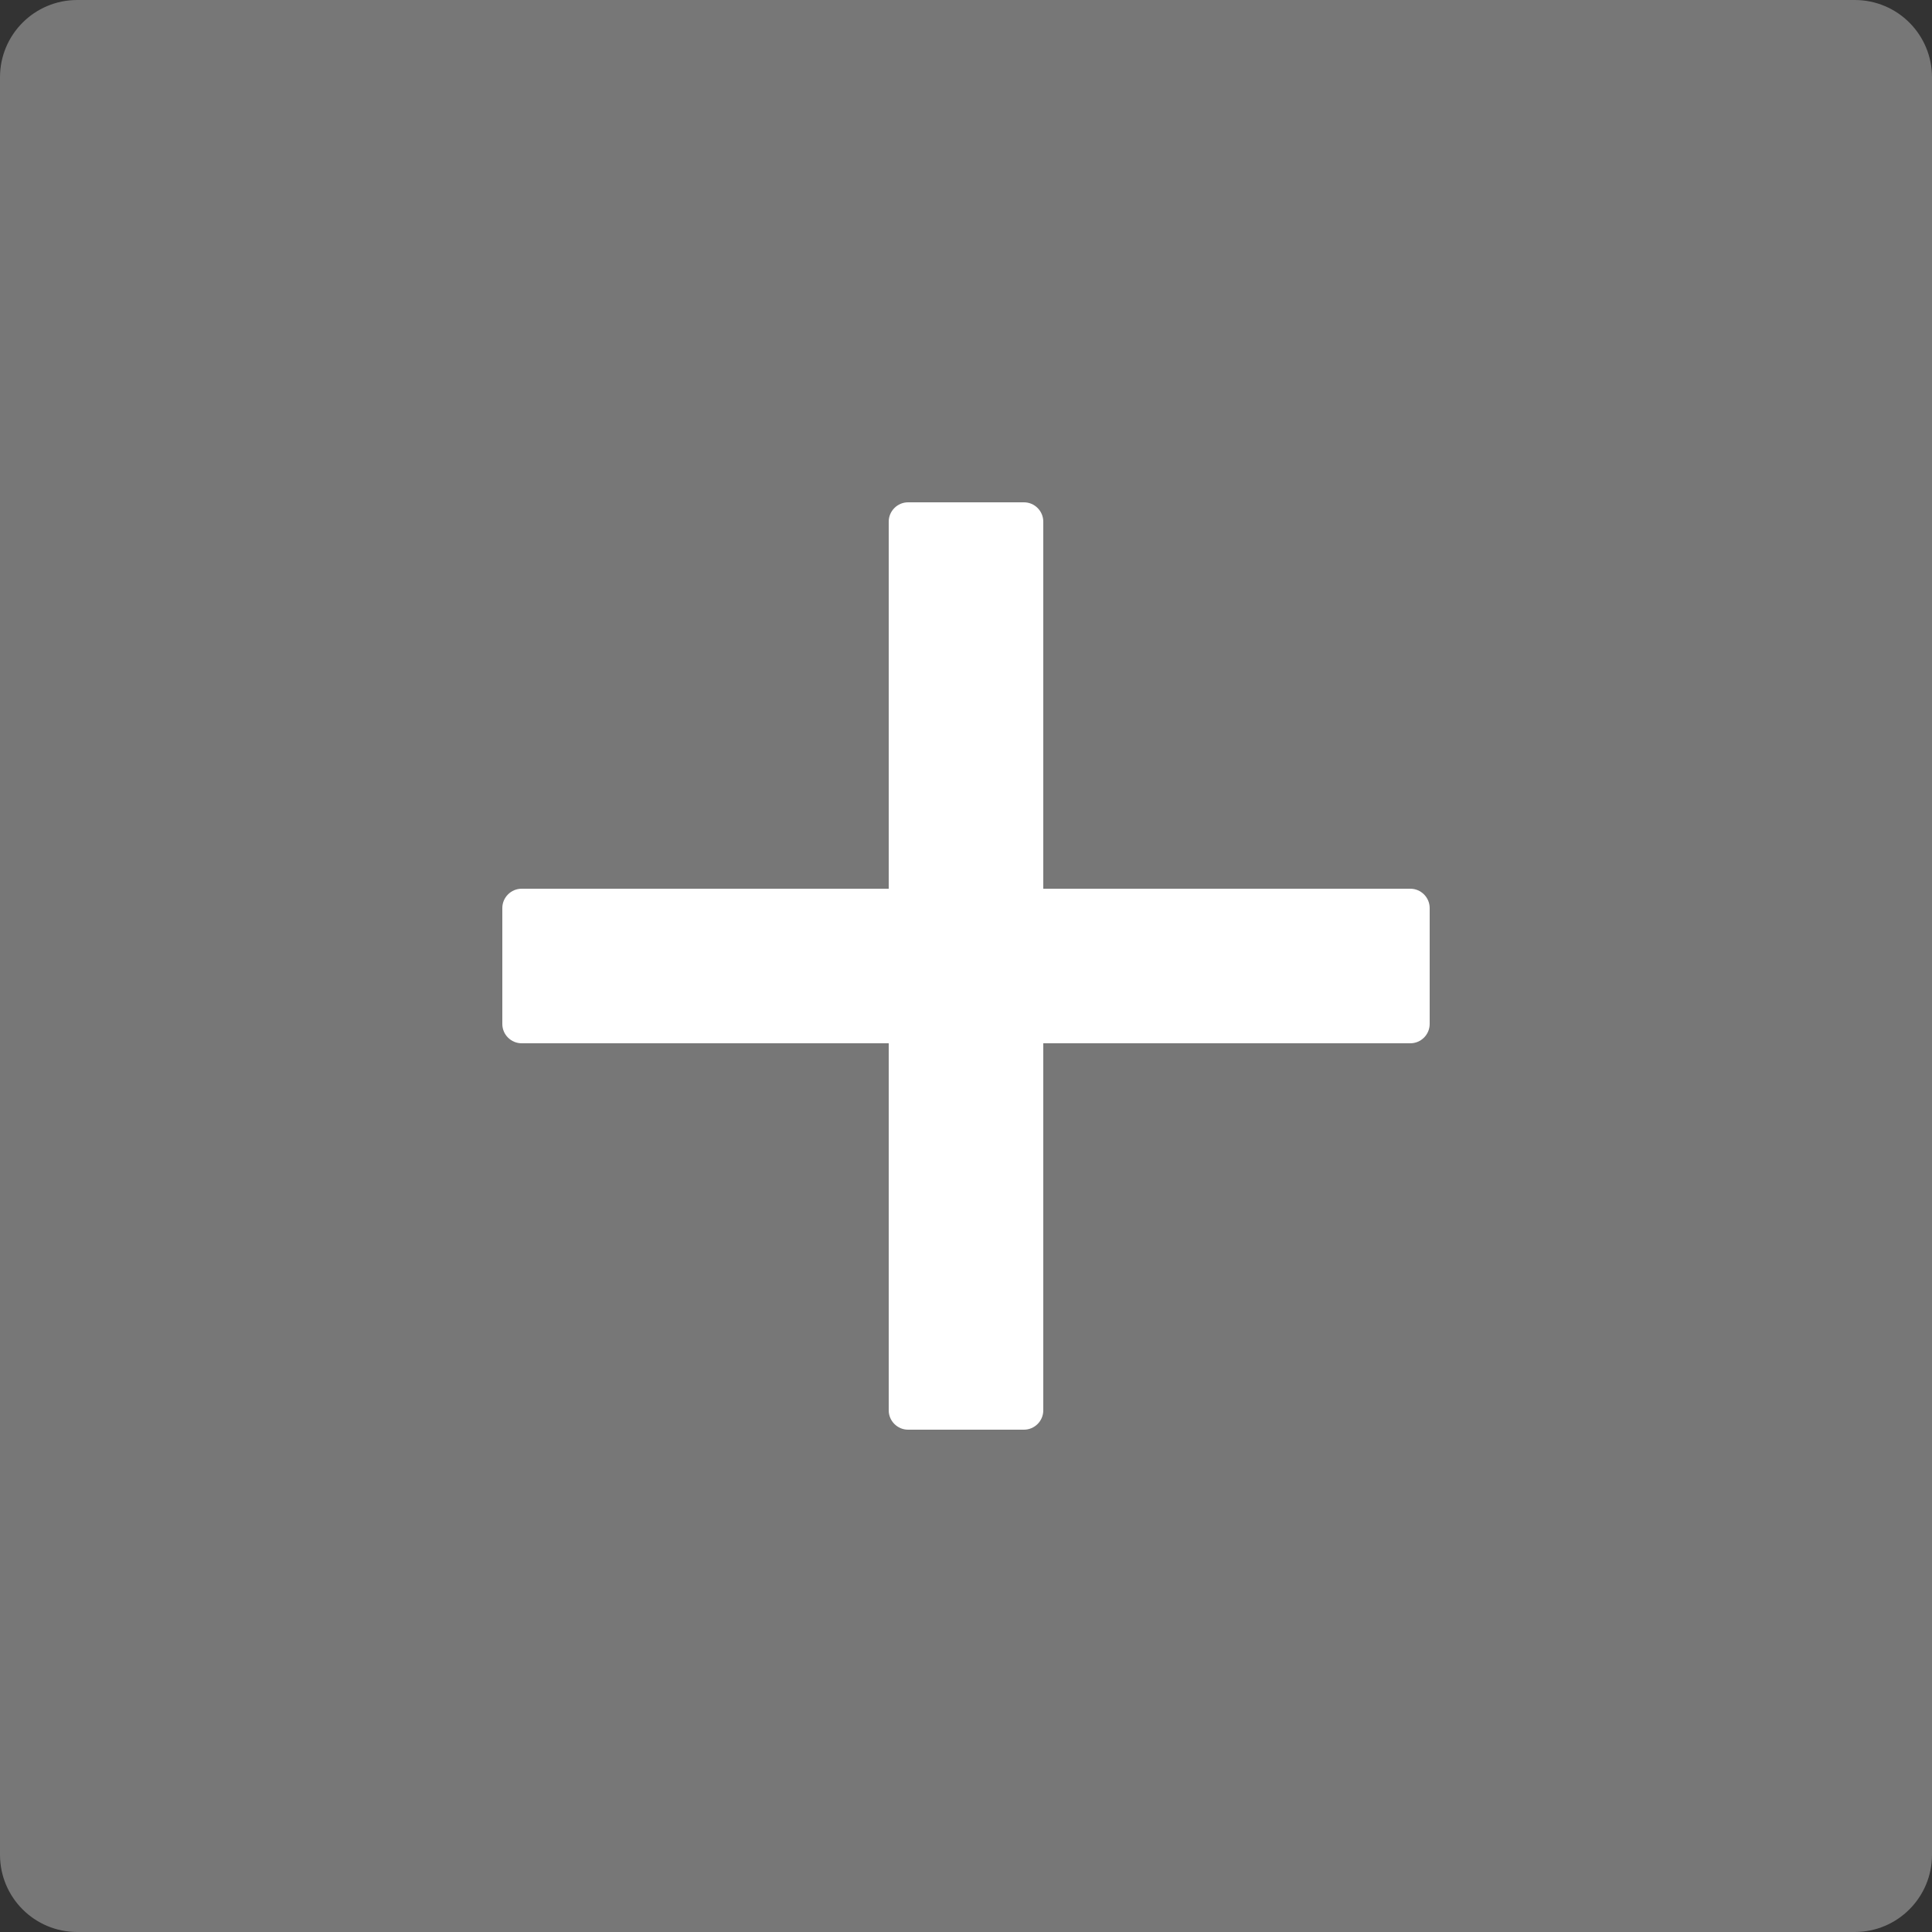 <svg width="33" height="33" viewBox="0 0 33 33" fill="none" xmlns="http://www.w3.org/2000/svg">
<rect x="0" y="0" width="33" height="33" fill="#333333" stroke="none"/>
<rect x="7" y="8" width="18" height="18" fill="white"/>
<path d="M31.68 0H1.32C0.59 0 0 0.59 0 1.32V31.68C0 32.41 0.59 33 1.32 33H31.68C32.41 33 33 32.41 33 31.68V1.32C33 0.59 32.41 0 31.68 0ZM24.42 17.49C24.42 17.672 24.271 17.82 24.09 17.82H17.82V24.09C17.82 24.271 17.672 24.42 17.49 24.42H15.51C15.329 24.42 15.18 24.271 15.18 24.09V17.82H8.91C8.729 17.82 8.58 17.672 8.58 17.49V15.51C8.58 15.329 8.729 15.18 8.91 15.18H15.18V8.91C15.18 8.729 15.329 8.58 15.51 8.58H17.49C17.672 8.58 17.82 8.729 17.82 8.91V15.18H24.09C24.271 15.18 24.42 15.329 24.42 15.51V17.49Z" fill="#777777"/>
</svg>
